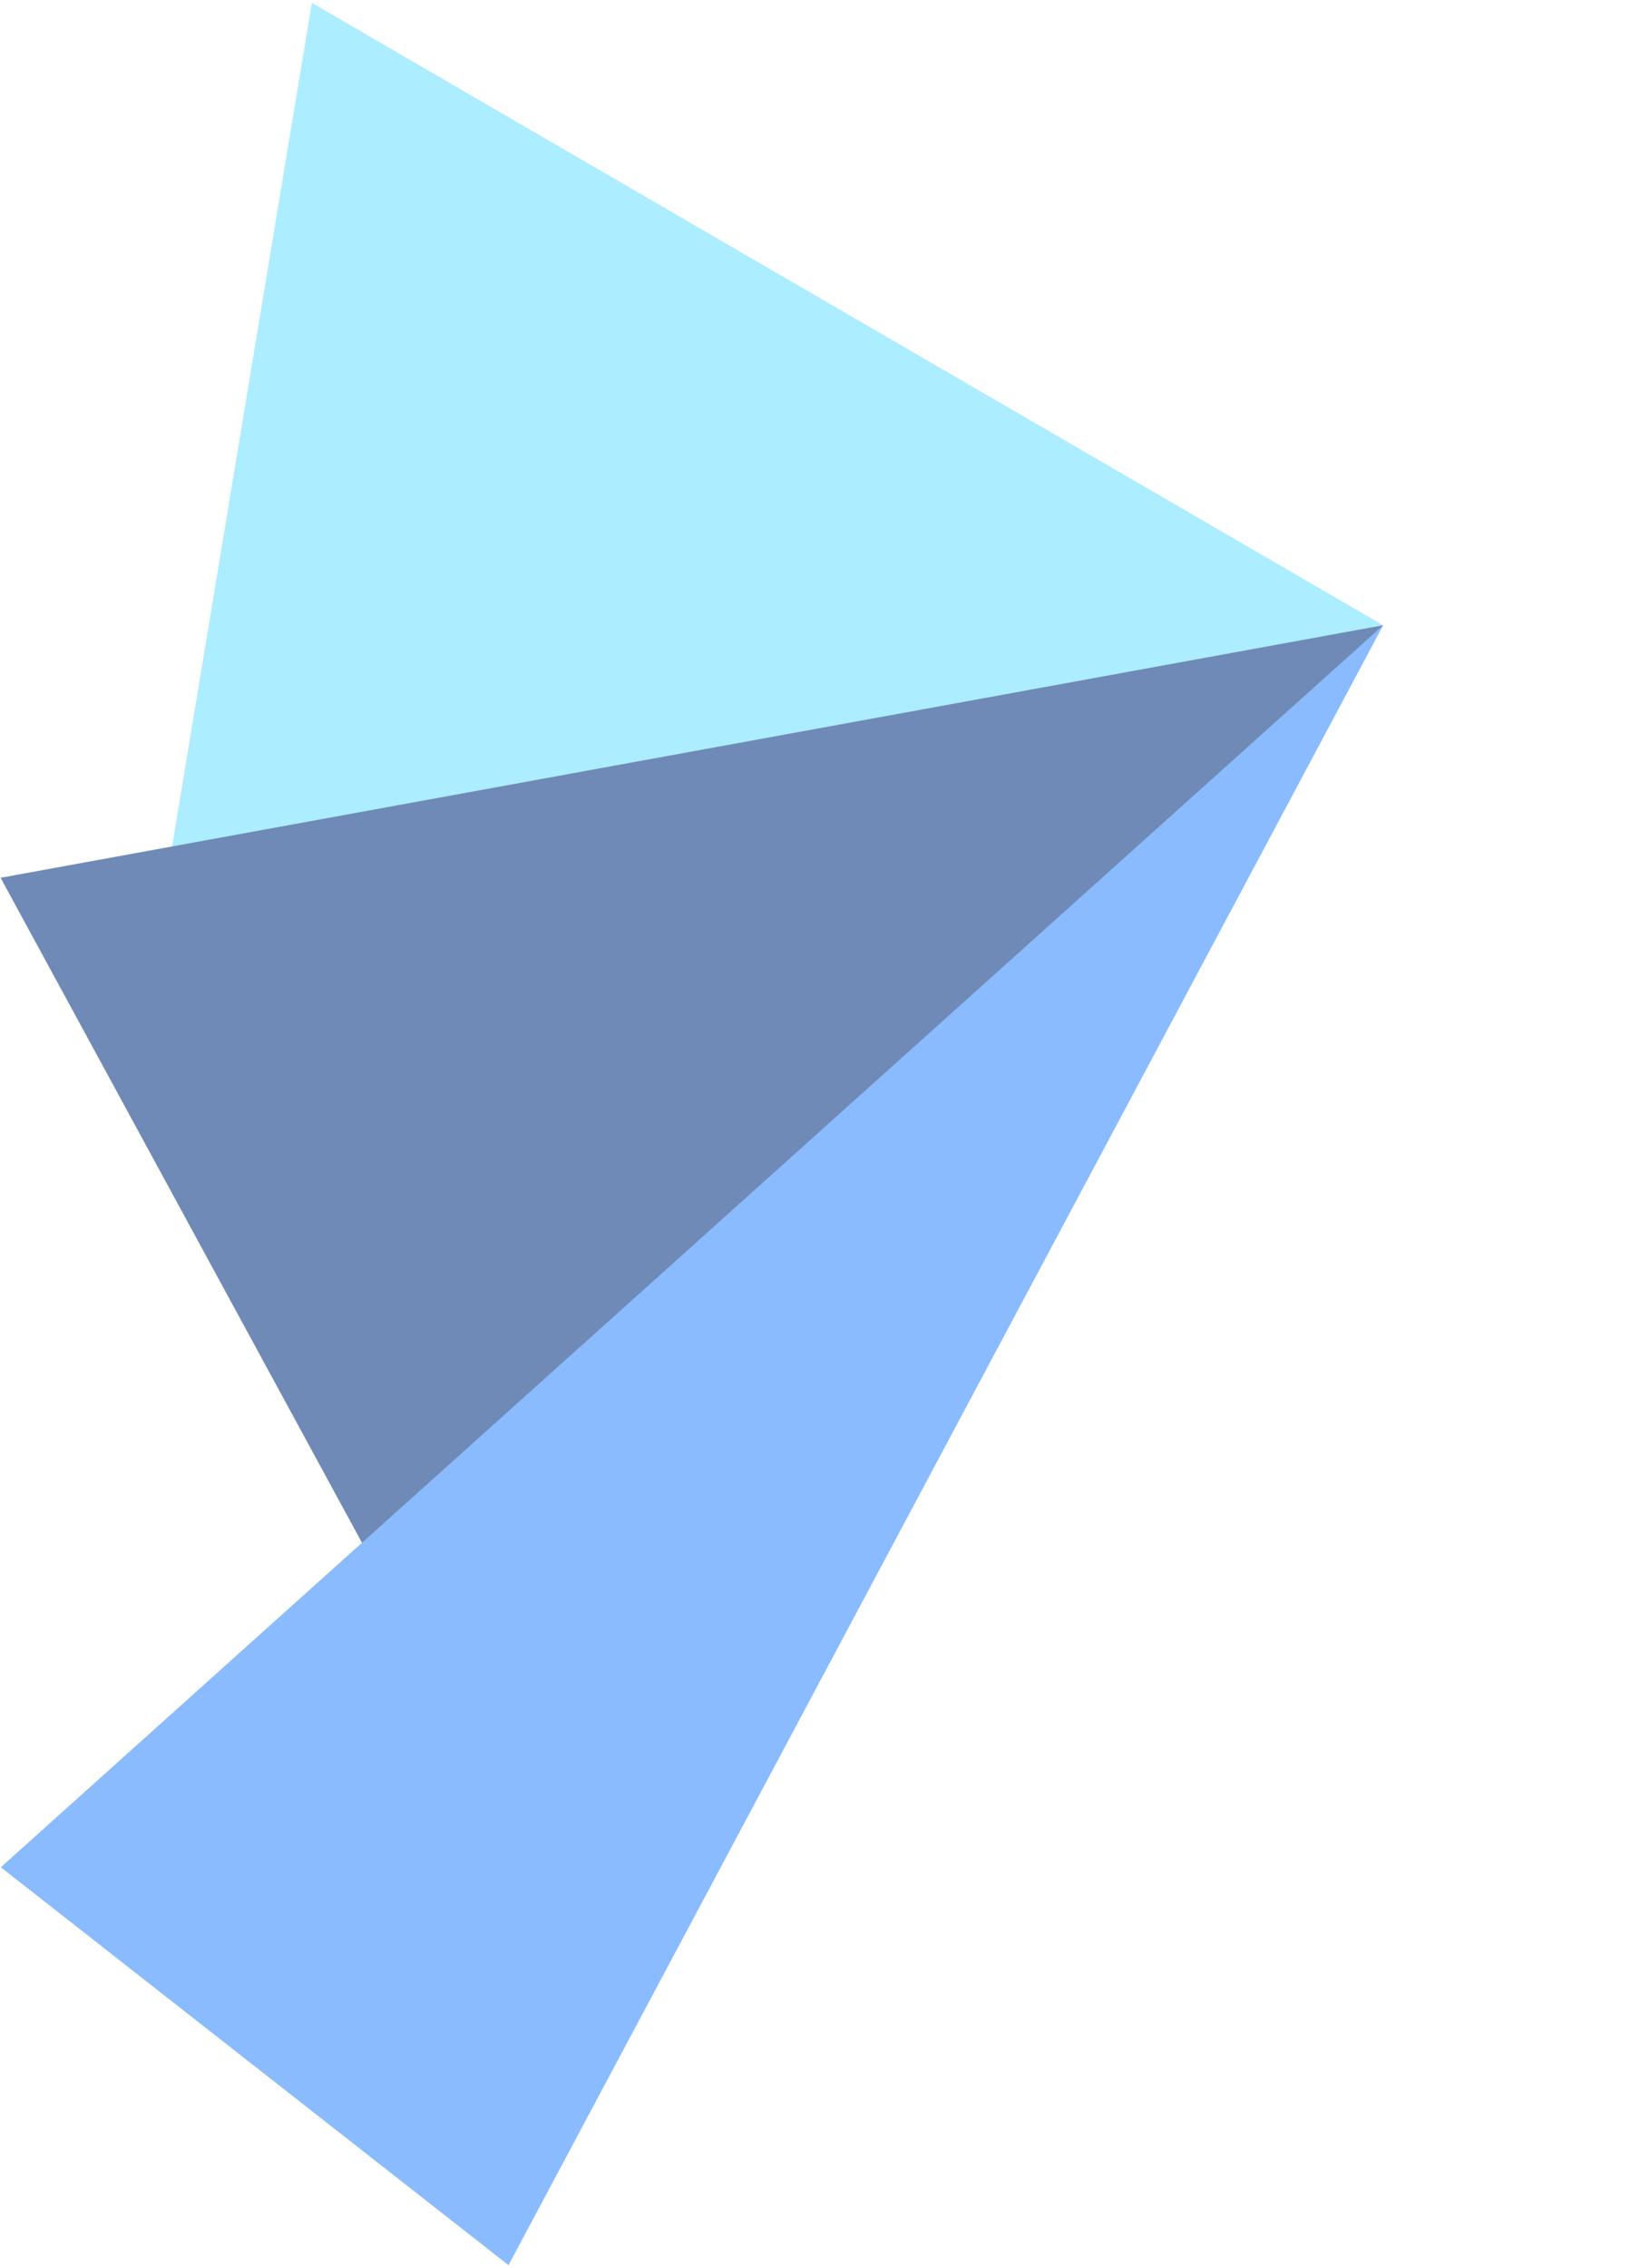 <svg width="374" height="517" viewBox="0 0 374 517" fill="none" xmlns="http://www.w3.org/2000/svg">
    <path d="M315.412 142.541L38.412 198.025L71.12 0.665L315.412 142.541Z" fill="#ACEDFF"/>
    <path d="M315.429 142.532L95.689 375.856L0.133 200.1L315.429 142.532Z" fill="#6F8AB7"/>
    <path d="M315.423 142.538L115.964 516.369L0.189 425.665L315.423 142.538Z" fill="#89BBFE"/>
</svg>
